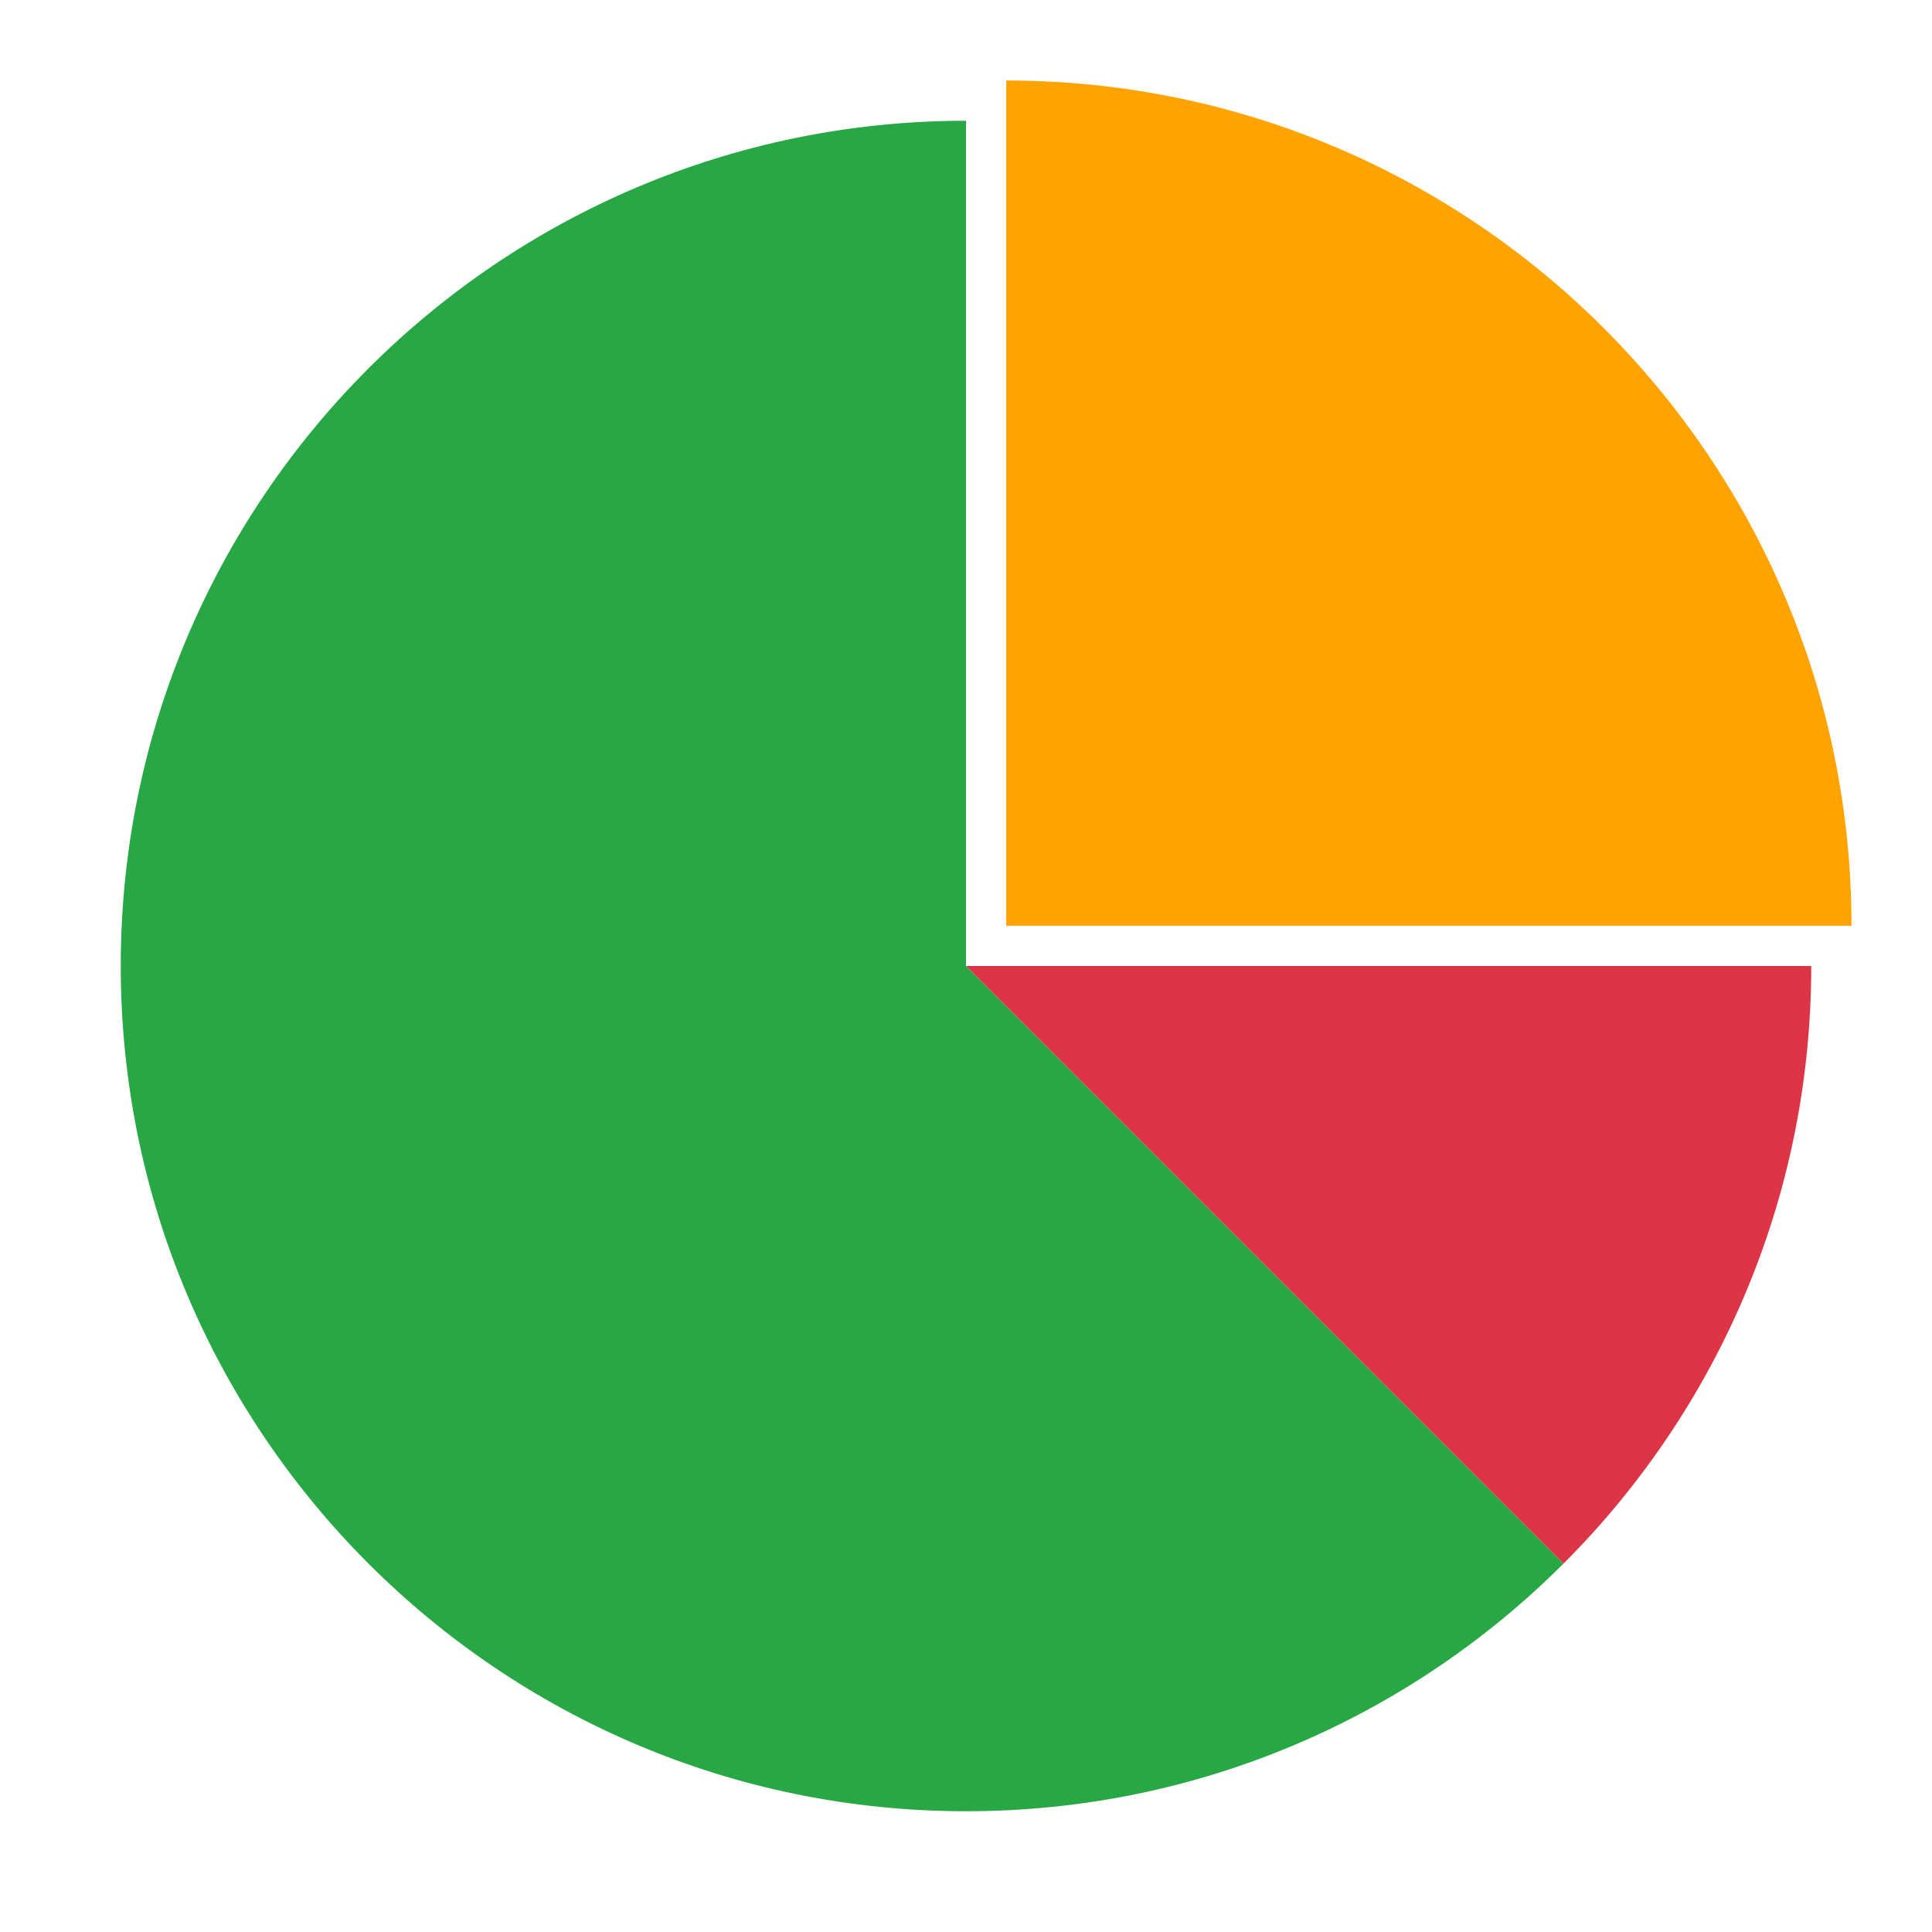 <svg xmlns="http://www.w3.org/2000/svg" width="48" height="48" viewBox="0 0 48 48">
    <path fill="rgb(40,167,69)" d="M24 24l14.844 14.848C35.043 42.648 29.794 45 24 45c-11.59 0-21-9.41-21-21C3 12.41 12.41 3 24 3v21z"/>
    <path fill="rgb(255,163,0)" d="M25 2c11.59 0 21 9.41 21 21H25"/>
    <path fill="rgb(220,53,69)" d="M45 24c0 5.796-2.353 11.047-6.156 14.848L24 24"/>
</svg>
